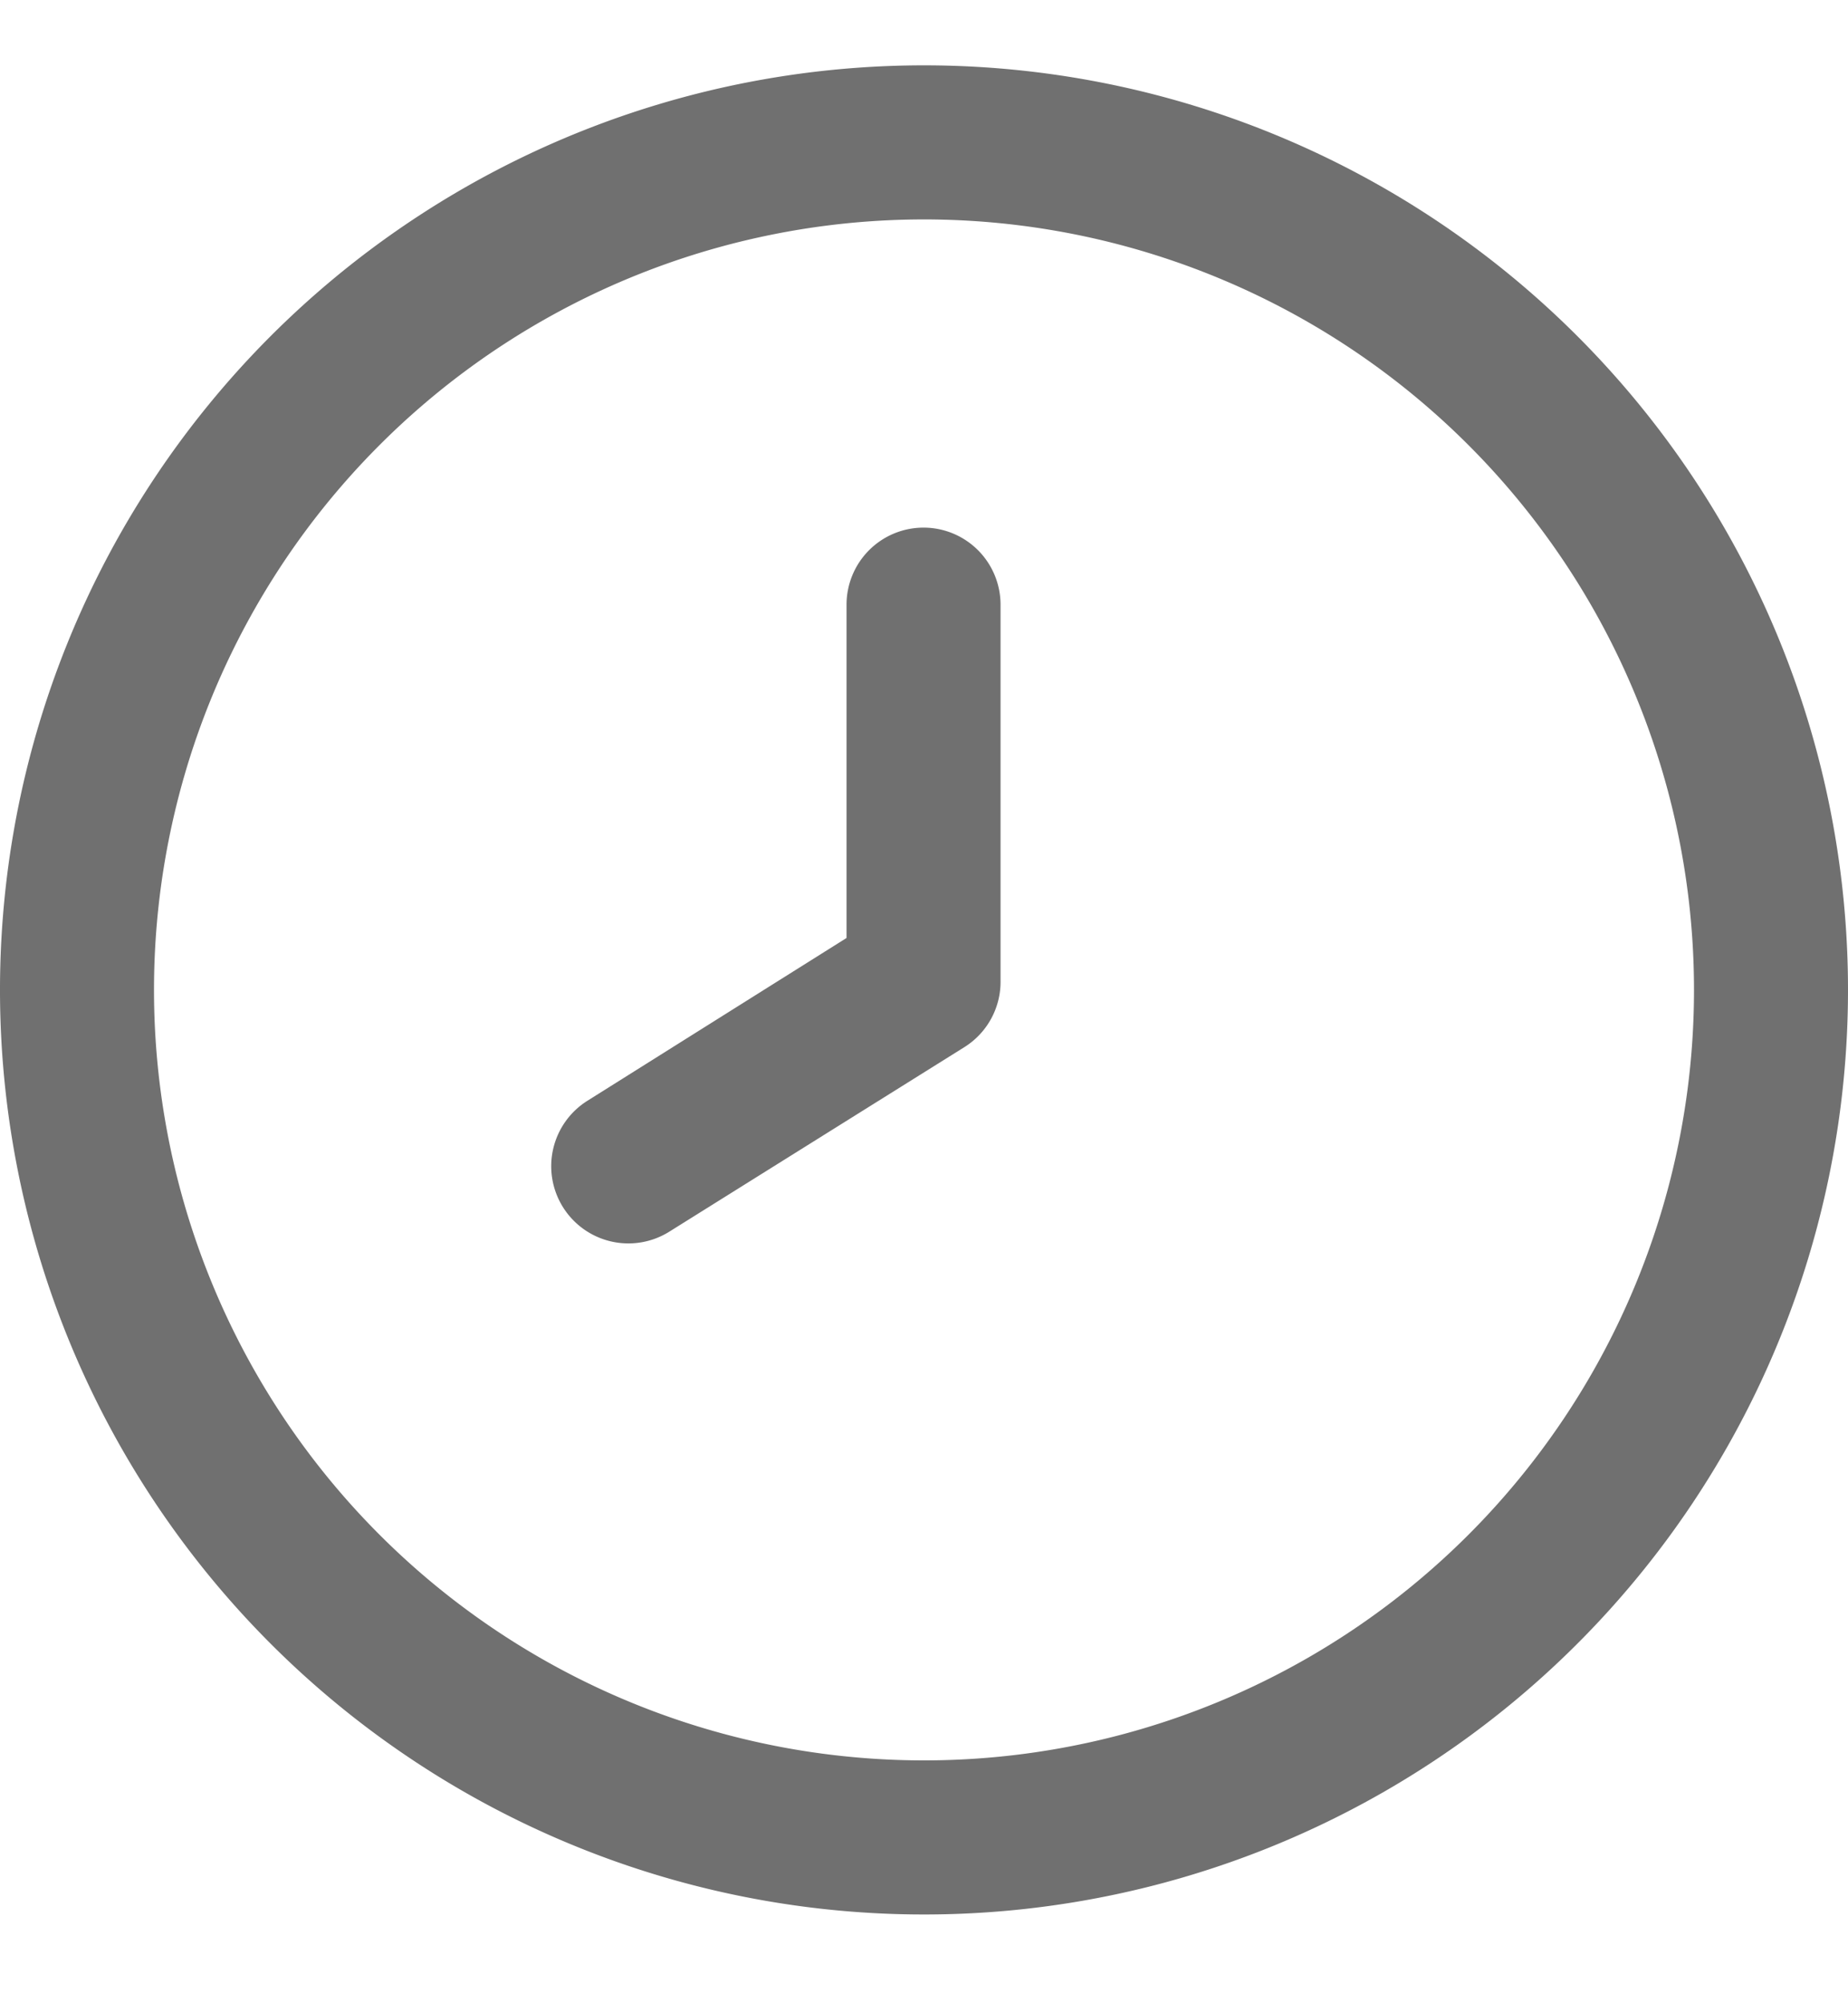 <svg xmlns="http://www.w3.org/2000/svg" width="12" height="13" viewBox="0 0 12 13">
    <path data-name="Rectangle 1021" style="fill:none" d="M0 0h12v13H0z"/>
    <path data-name="Path 12275" d="M6 0a6 6 0 1 0 6 6 6 6 0 0 0-6-6zm0 11a5 5 0 1 1 5-5 5 5 0 0 1-5 5z" transform="translate(0 .424)" style="fill:#707070"/>
    <path data-name="Path 12276" d="M5.4 2.5a.5.5 0 0 0-.5.5v2.163L3.218 6.219a.5.5 0 1 0 .531.85l1.92-1.2a.5.5 0 0 0 .231-.43V3a.5.5 0 0 0-.5-.5z" transform="translate(.597 .924)" style="fill:#707070"/>
</svg>
